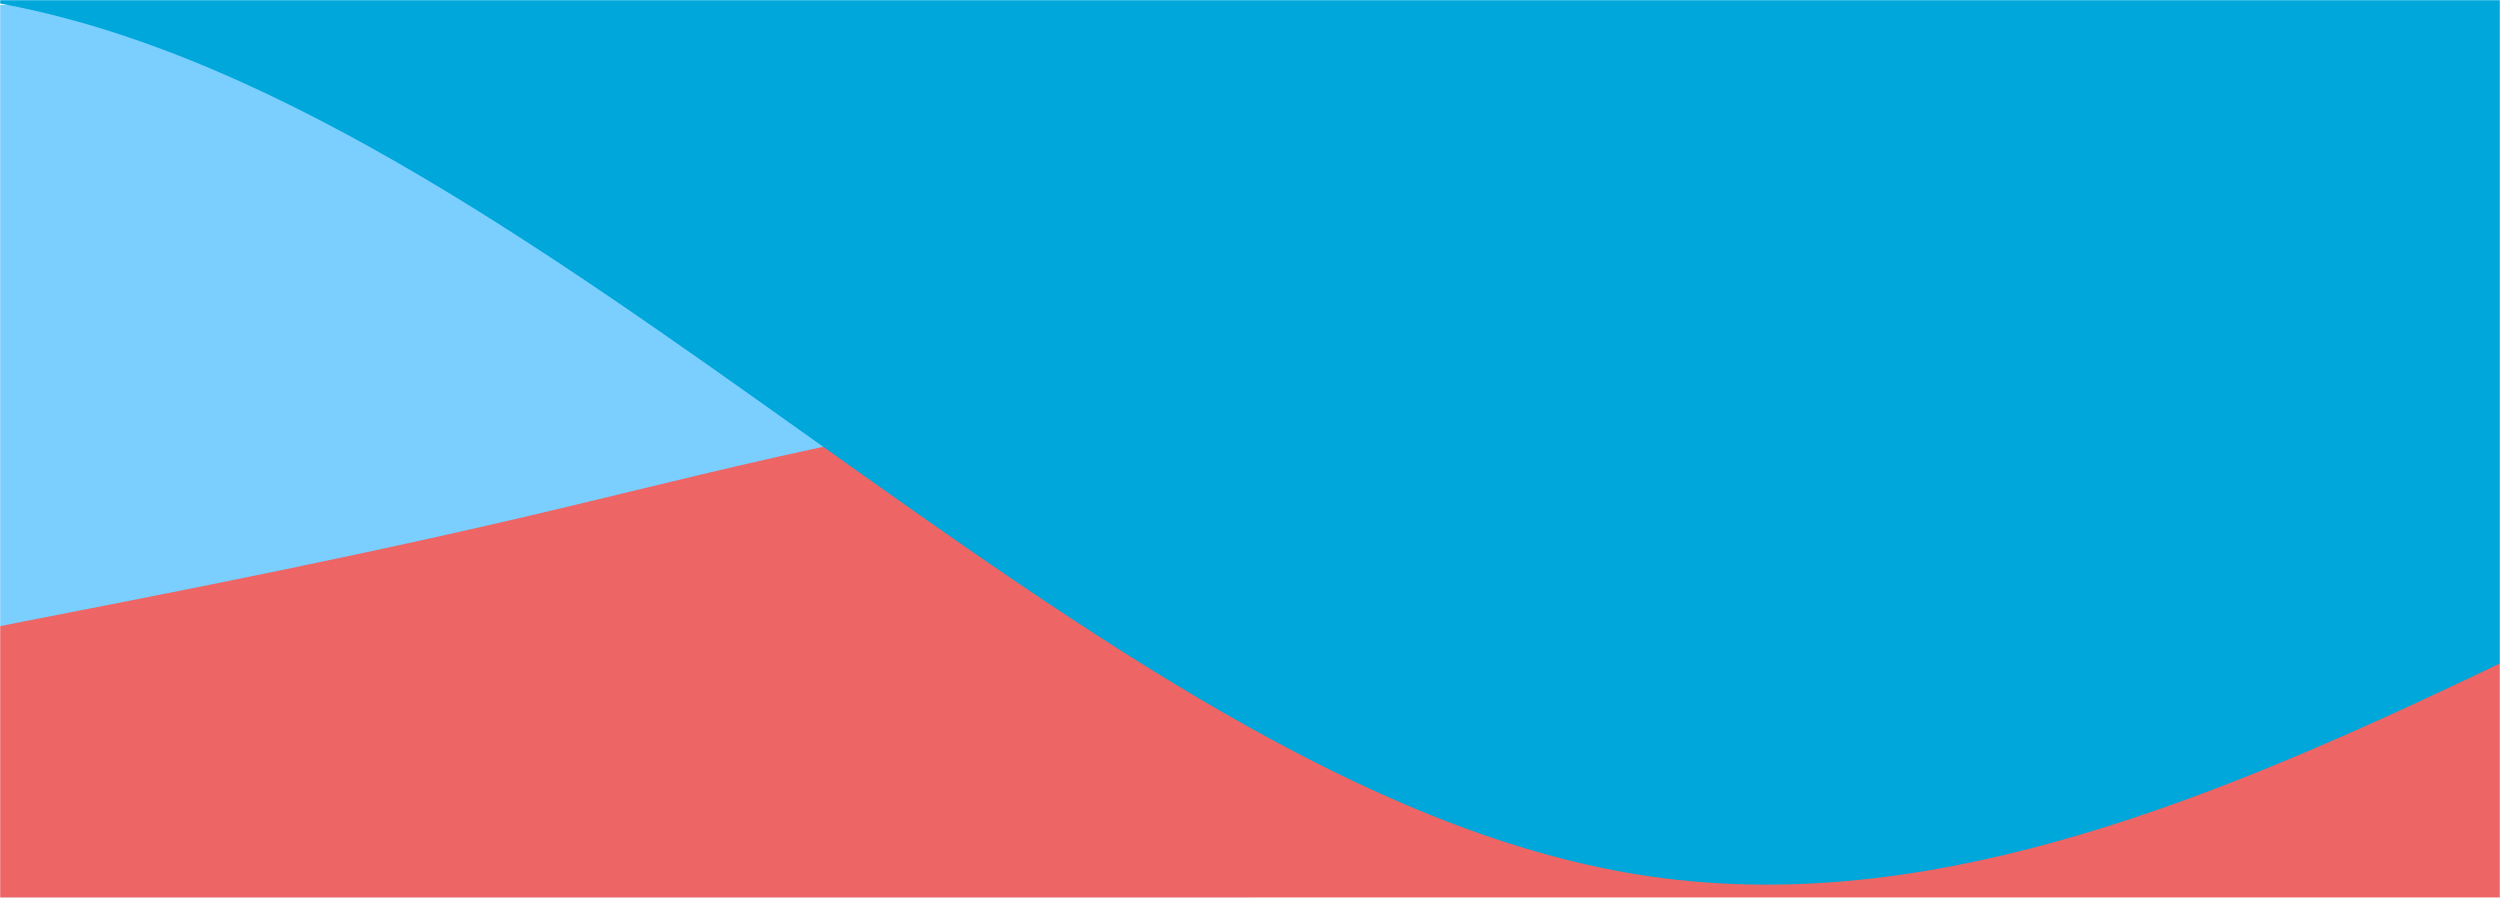 <svg width="1512" height="543" viewBox="0 0 1512 543" fill="none" xmlns="http://www.w3.org/2000/svg">
<mask id="mask0_58_6" style="mask-type:alpha" maskUnits="userSpaceOnUse" x="0" y="0" width="1512" height="543">
<rect width="1512" height="543" fill="white"/>
</mask>
<g mask="url(#mask0_58_6)">
<path d="M0 2.983H756V543H0V2.983Z" fill="#7ACFFF"/>
<path fill-rule="evenodd" clip-rule="evenodd" d="M-81 392.83L-13.106 381.278C52.667 368.076 186.333 343.323 320 311.969C453.667 280.614 587.333 242.659 721 242.659C854.667 242.659 988.333 280.614 1122 293.816C1255.67 305.368 1389.33 293.816 1457.23 287.215L1523 280.614V543H1457.23C1389.33 543 1255.67 543 1122 543C988.333 543 854.667 543 721 543C587.333 543 453.667 543 320 543C186.333 543 52.667 543 -13.106 543H-81V392.83Z" fill="#ED6565"/>
<path fill-rule="evenodd" clip-rule="evenodd" d="M-2018.5 264.611L-1851.27 317.509C-1684.03 370.407 -1349.57 476.204 -1015.1 370.407C-680.633 264.611 -346.167 -52.779 -11.7 0.12C322.767 53.018 657.233 476.204 991.7 529.102C1326.17 582 1660.63 264.611 1995.1 211.712C2329.57 158.814 2664.03 370.407 2831.27 476.204L2998.5 582V-528.863H2831.27C2664.03 -528.863 2329.57 -528.863 1995.1 -528.863C1660.63 -528.863 1326.17 -528.863 991.7 -528.863C657.233 -528.863 322.767 -528.863 -11.7 -528.863C-346.167 -528.863 -680.633 -528.863 -1015.1 -528.863C-1349.57 -528.863 -1684.03 -528.863 -1851.27 -528.863H-2018.5V264.611Z" fill="#00A7DA"/>
</g>
</svg>
